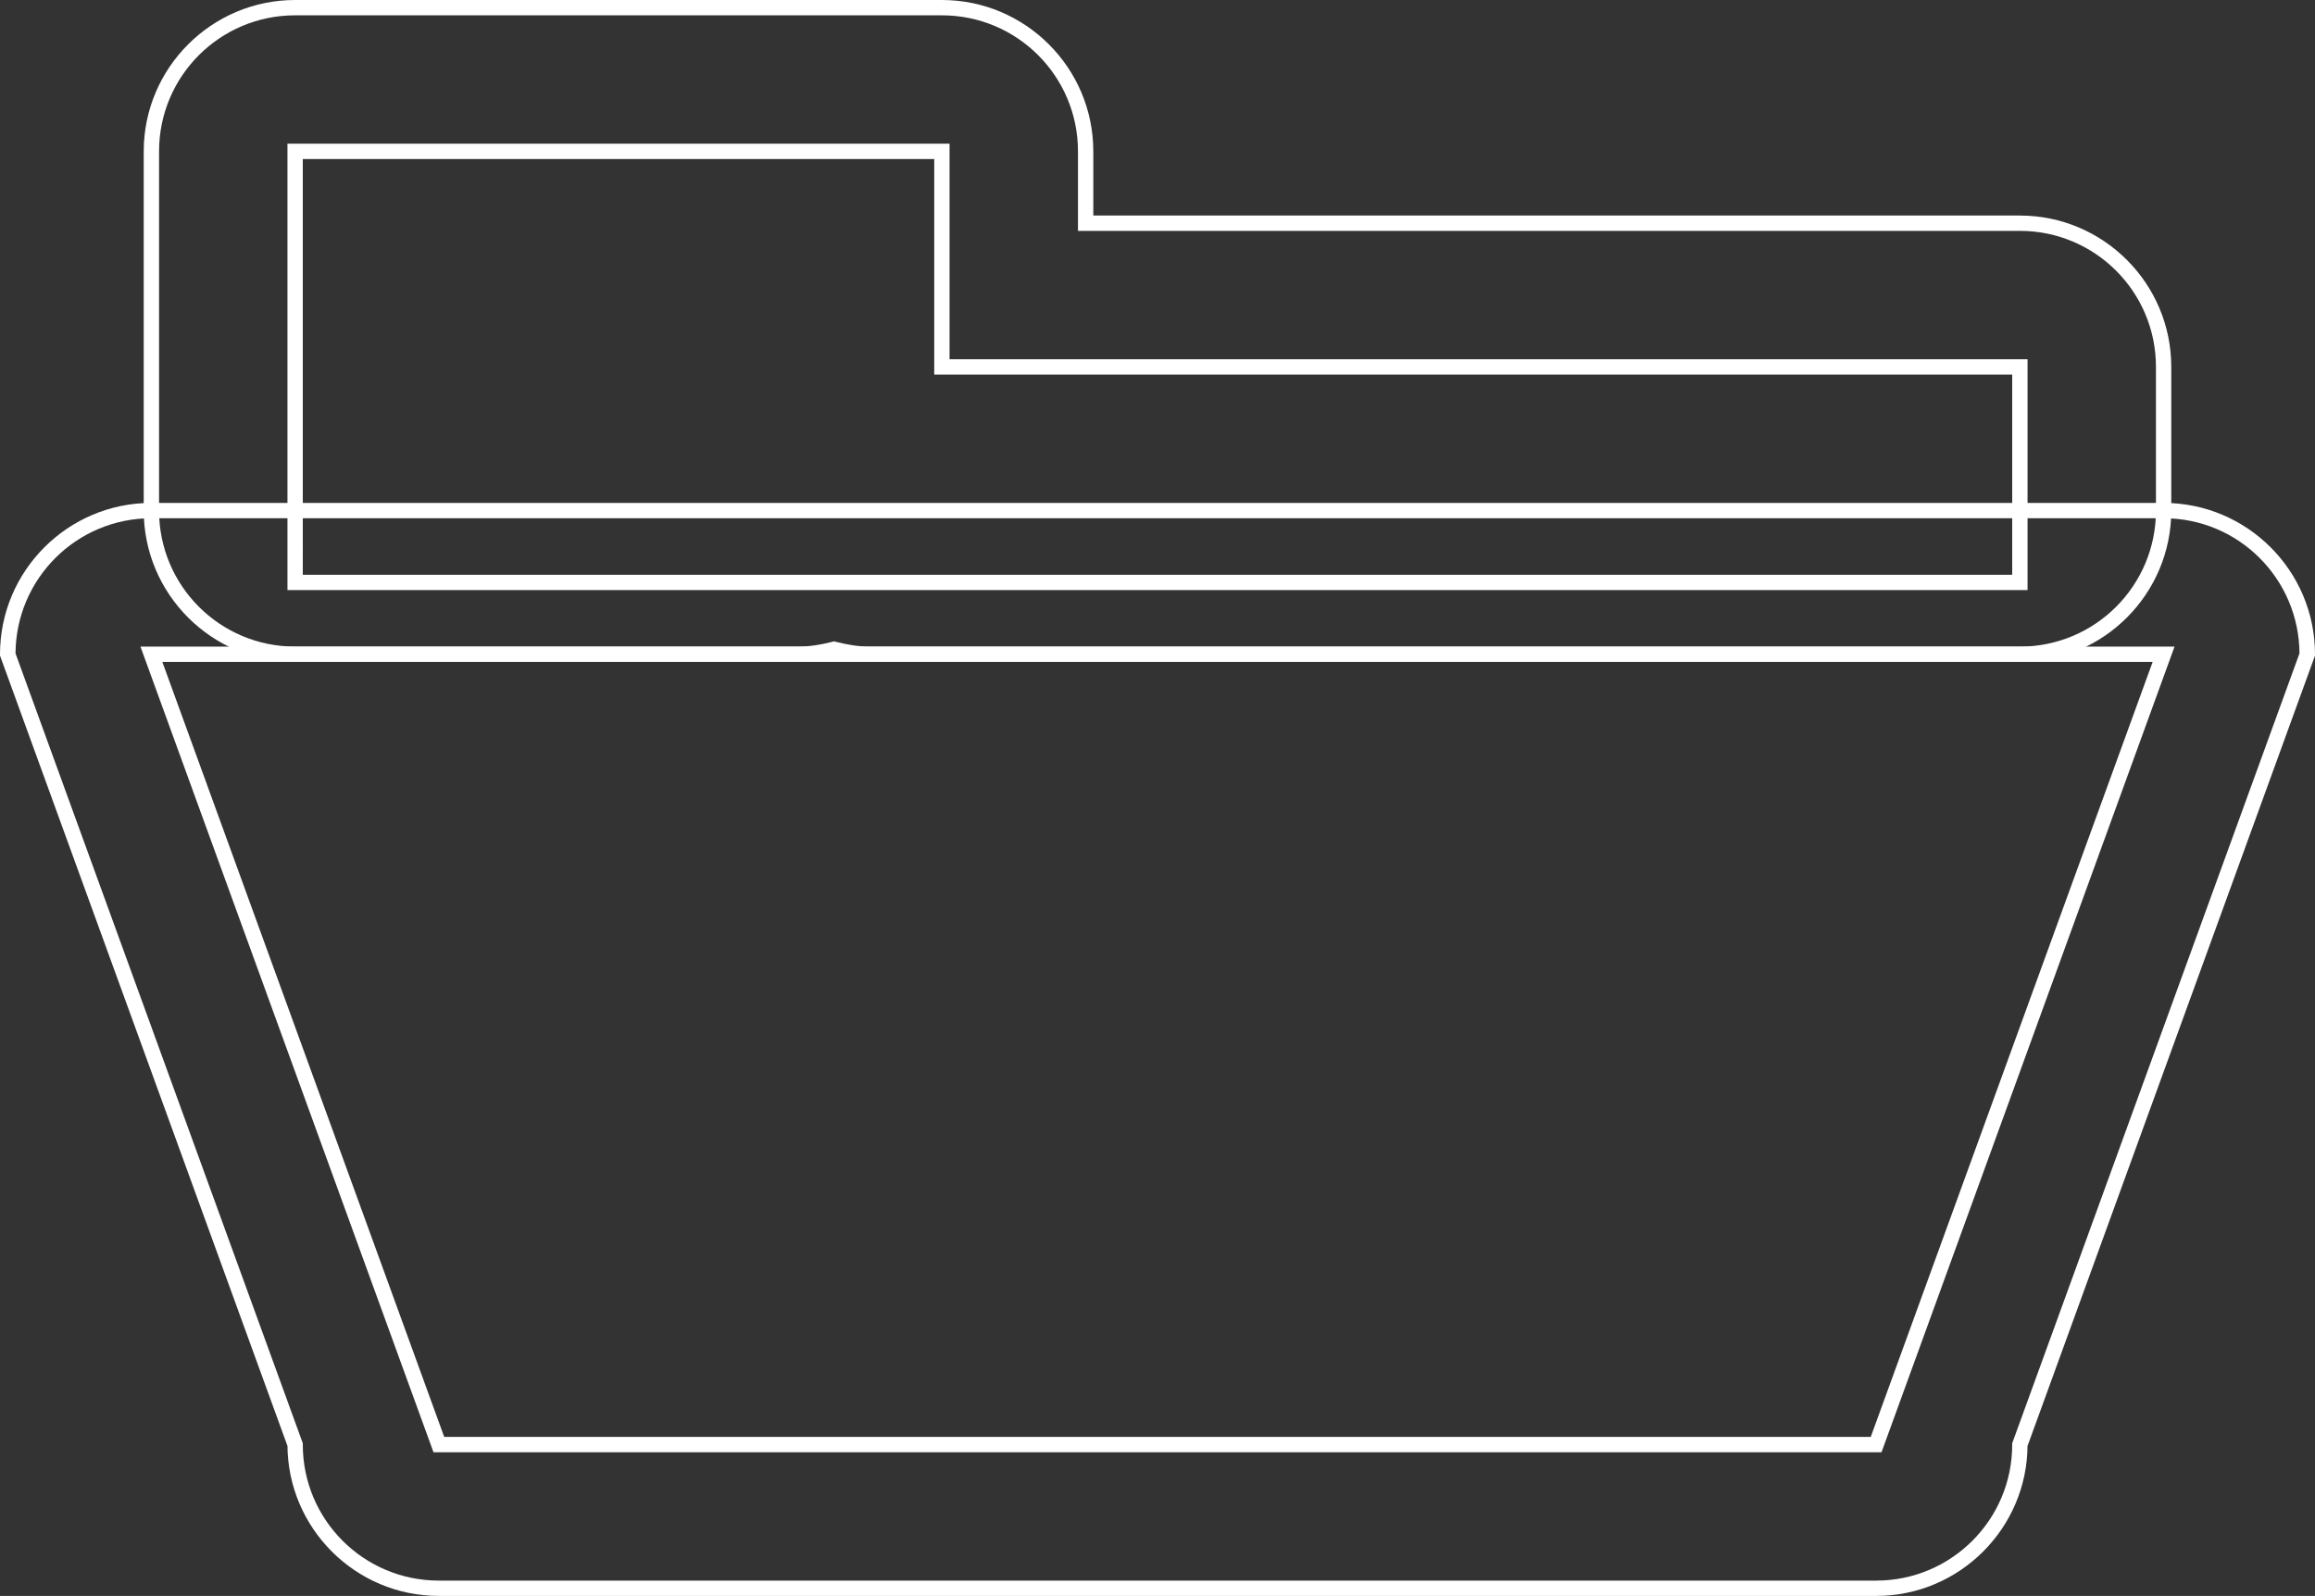 <?xml version="1.0" encoding="UTF-8" standalone="no"?>
<svg
   width="151"
   height="104.125"
   viewBox="0 0 151 104.125"
   version="1.1"
   id="svg15"
   sodipodi:docname="default_controller.svg"
   inkscape:version="1.1.2 (0a00cf5339, 2022-02-04)"
   xmlns:inkscape="http://www.inkscape.org/namespaces/inkscape"
   xmlns:sodipodi="http://sodipodi.sourceforge.net/DTD/sodipodi-0.dtd"
   xmlns="http://www.w3.org/2000/svg"
   xmlns:svg="http://www.w3.org/2000/svg"
   xmlns:rdf="http://www.w3.org/1999/02/22-rdf-syntax-ns#"
   xmlns:cc="http://creativecommons.org/ns#"
   xmlns:dc="http://purl.org/dc/elements/1.1/">
  <rect x="0" y="0" width="151" height="104.125" fill="#333333" stroke="none"/>
  <defs
     id="defs19" />
  <sodipodi:namedview
     id="namedview17"
     pagecolor="#ffffff"
     bordercolor="#666666"
     borderopacity="1.0"
     inkscape:pageshadow="2"
     inkscape:pageopacity="0.0"
     inkscape:pagecheckerboard="true"
     showgrid="false"
     fit-margin-top="0"
     fit-margin-left="0"
     fit-margin-right="0"
     fit-margin-bottom="0"
     inkscape:zoom="3.8749452"
     inkscape:cx="95.09812"
     inkscape:cy="11.354999"
     inkscape:window-width="2560"
     inkscape:window-height="1440"
     inkscape:window-x="1920"
     inkscape:window-y="0"
     inkscape:window-maximized="1"
     inkscape:current-layer="svg15" />
  <title
     id="title2">Artboard</title>
  <desc
     id="desc4">Created with Sketch.</desc>
  <g
     id="Page-1"
     stroke="none"
     stroke-width="1"
     fill="none"
     fill-rule="evenodd"
     transform="translate(-74.5,-97.938)"
     style="fill:#ffffff;stroke:#000000;stroke-width:0.1;stroke-miterlimit:4;stroke-dasharray:none">
    <g
       id="Artboard"
       fill-rule="nonzero"
       fill="#f4f4f4"
       style="fill:#ffffff;stroke-width:0.1;stroke-miterlimit:4;stroke-dasharray:none">
      <g
         id="folder"
         style="fill:#ffffff;stroke-width:0.1;stroke-miterlimit:4;stroke-dasharray:none">
        <g
           id="circle_13_"
           style="fill:#ffffff;stroke-width:0.1;stroke-miterlimit:4;stroke-dasharray:none" />
        <g
           id="Rounded_Rectangle_8"
           transform="translate(75,131.25)"
           style="fill:#ffffff;stroke-width:0.1;stroke-miterlimit:4;stroke-dasharray:none">
          <path
             style="color:#000000;fill:#ffffff;stroke:none;stroke-width:0.1;stroke-miterlimit:4;stroke-dasharray:none"
             d="M 9.375,-0.5 C 3.929,-0.5 -0.5,3.929 -0.5,9.375 V 9.463 L 18.279,61.107 18.25,60.938 c 0,5.446 4.429,9.875 9.875,9.875 h 93.75 c 5.446,0 9.875,-4.429 9.875,-9.875 L 131.721,61.107 150.5,9.463 V 9.375 c 0,-5.446 -4.429,-9.875 -9.875,-9.875 z m 0,1 h 131.25 c 4.884,0 8.831,3.942 8.863,8.818 L 130.75,60.85 v 0.088 c 0,4.904 -3.971,8.875 -8.875,8.875 h -93.75 c -4.904,0 -8.875,-3.971 -8.875,-8.875 v -0.088 L 0.512,9.318 C 0.544,4.442 4.491,0.5 9.375,0.5 Z M 8.662,8.875 27.775,61.438 H 122.225 L 122.346,61.107 141.338,8.875 Z m 1.428,1 H 139.91 L 121.523,60.438 H 28.475 Z"
             id="Shape" />
        </g>
        <g
           id="Rounded_Rectangle_9"
           transform="translate(84.375,98.438)"
           style="fill:#ffffff;stroke-width:0.1;stroke-miterlimit:4;stroke-dasharray:none">
          <path
             style="color:#000000;fill:#ffffff;stroke:none;stroke-width:0.1;stroke-miterlimit:4;stroke-dasharray:none"
             d="M 9.375,-0.5 C 3.929,-0.5 -0.5,3.929 -0.5,9.375 v 23.438 c 0,5.446 4.429,9.875 9.875,9.875 h 32.812 c 0.828,0 1.6,-0.143 2.344,-0.326 0.744,0.183 1.516,0.326 2.344,0.326 h 75 c 5.446,0 9.875,-4.429 9.875,-9.875 v -9.375 c 0,-5.446 -4.429,-9.875 -9.875,-9.875 H 61.438 V 9.375 c 0,-5.446 -4.429,-9.875 -9.875,-9.875 z m 0,1 h 42.188 c 4.904,0 8.875,3.971 8.875,8.875 v 5.188 h 61.438 c 4.904,0 8.875,3.971 8.875,8.875 v 9.375 c 0,4.904 -3.971,8.875 -8.875,8.875 h -75 c -0.76,0 -1.491,-0.127 -2.221,-0.312 L 44.531,41.344 44.408,41.375 c -0.73,0.186 -1.461,0.312 -2.221,0.312 H 9.375 C 4.471,41.688 0.5,37.717 0.5,32.812 V 9.375 C 0.5,4.471 4.471,0.5 9.375,0.5 Z m -0.5,8.375 V 38 h 113.5 V 37.5 22.938 H 52.062 V 8.875 Z m 1,1 H 51.062 V 23.938 H 121.375 V 37 H 9.875 Z"
             id="path9" />
        </g>
      </g>
    </g>
  </g>
</svg>
